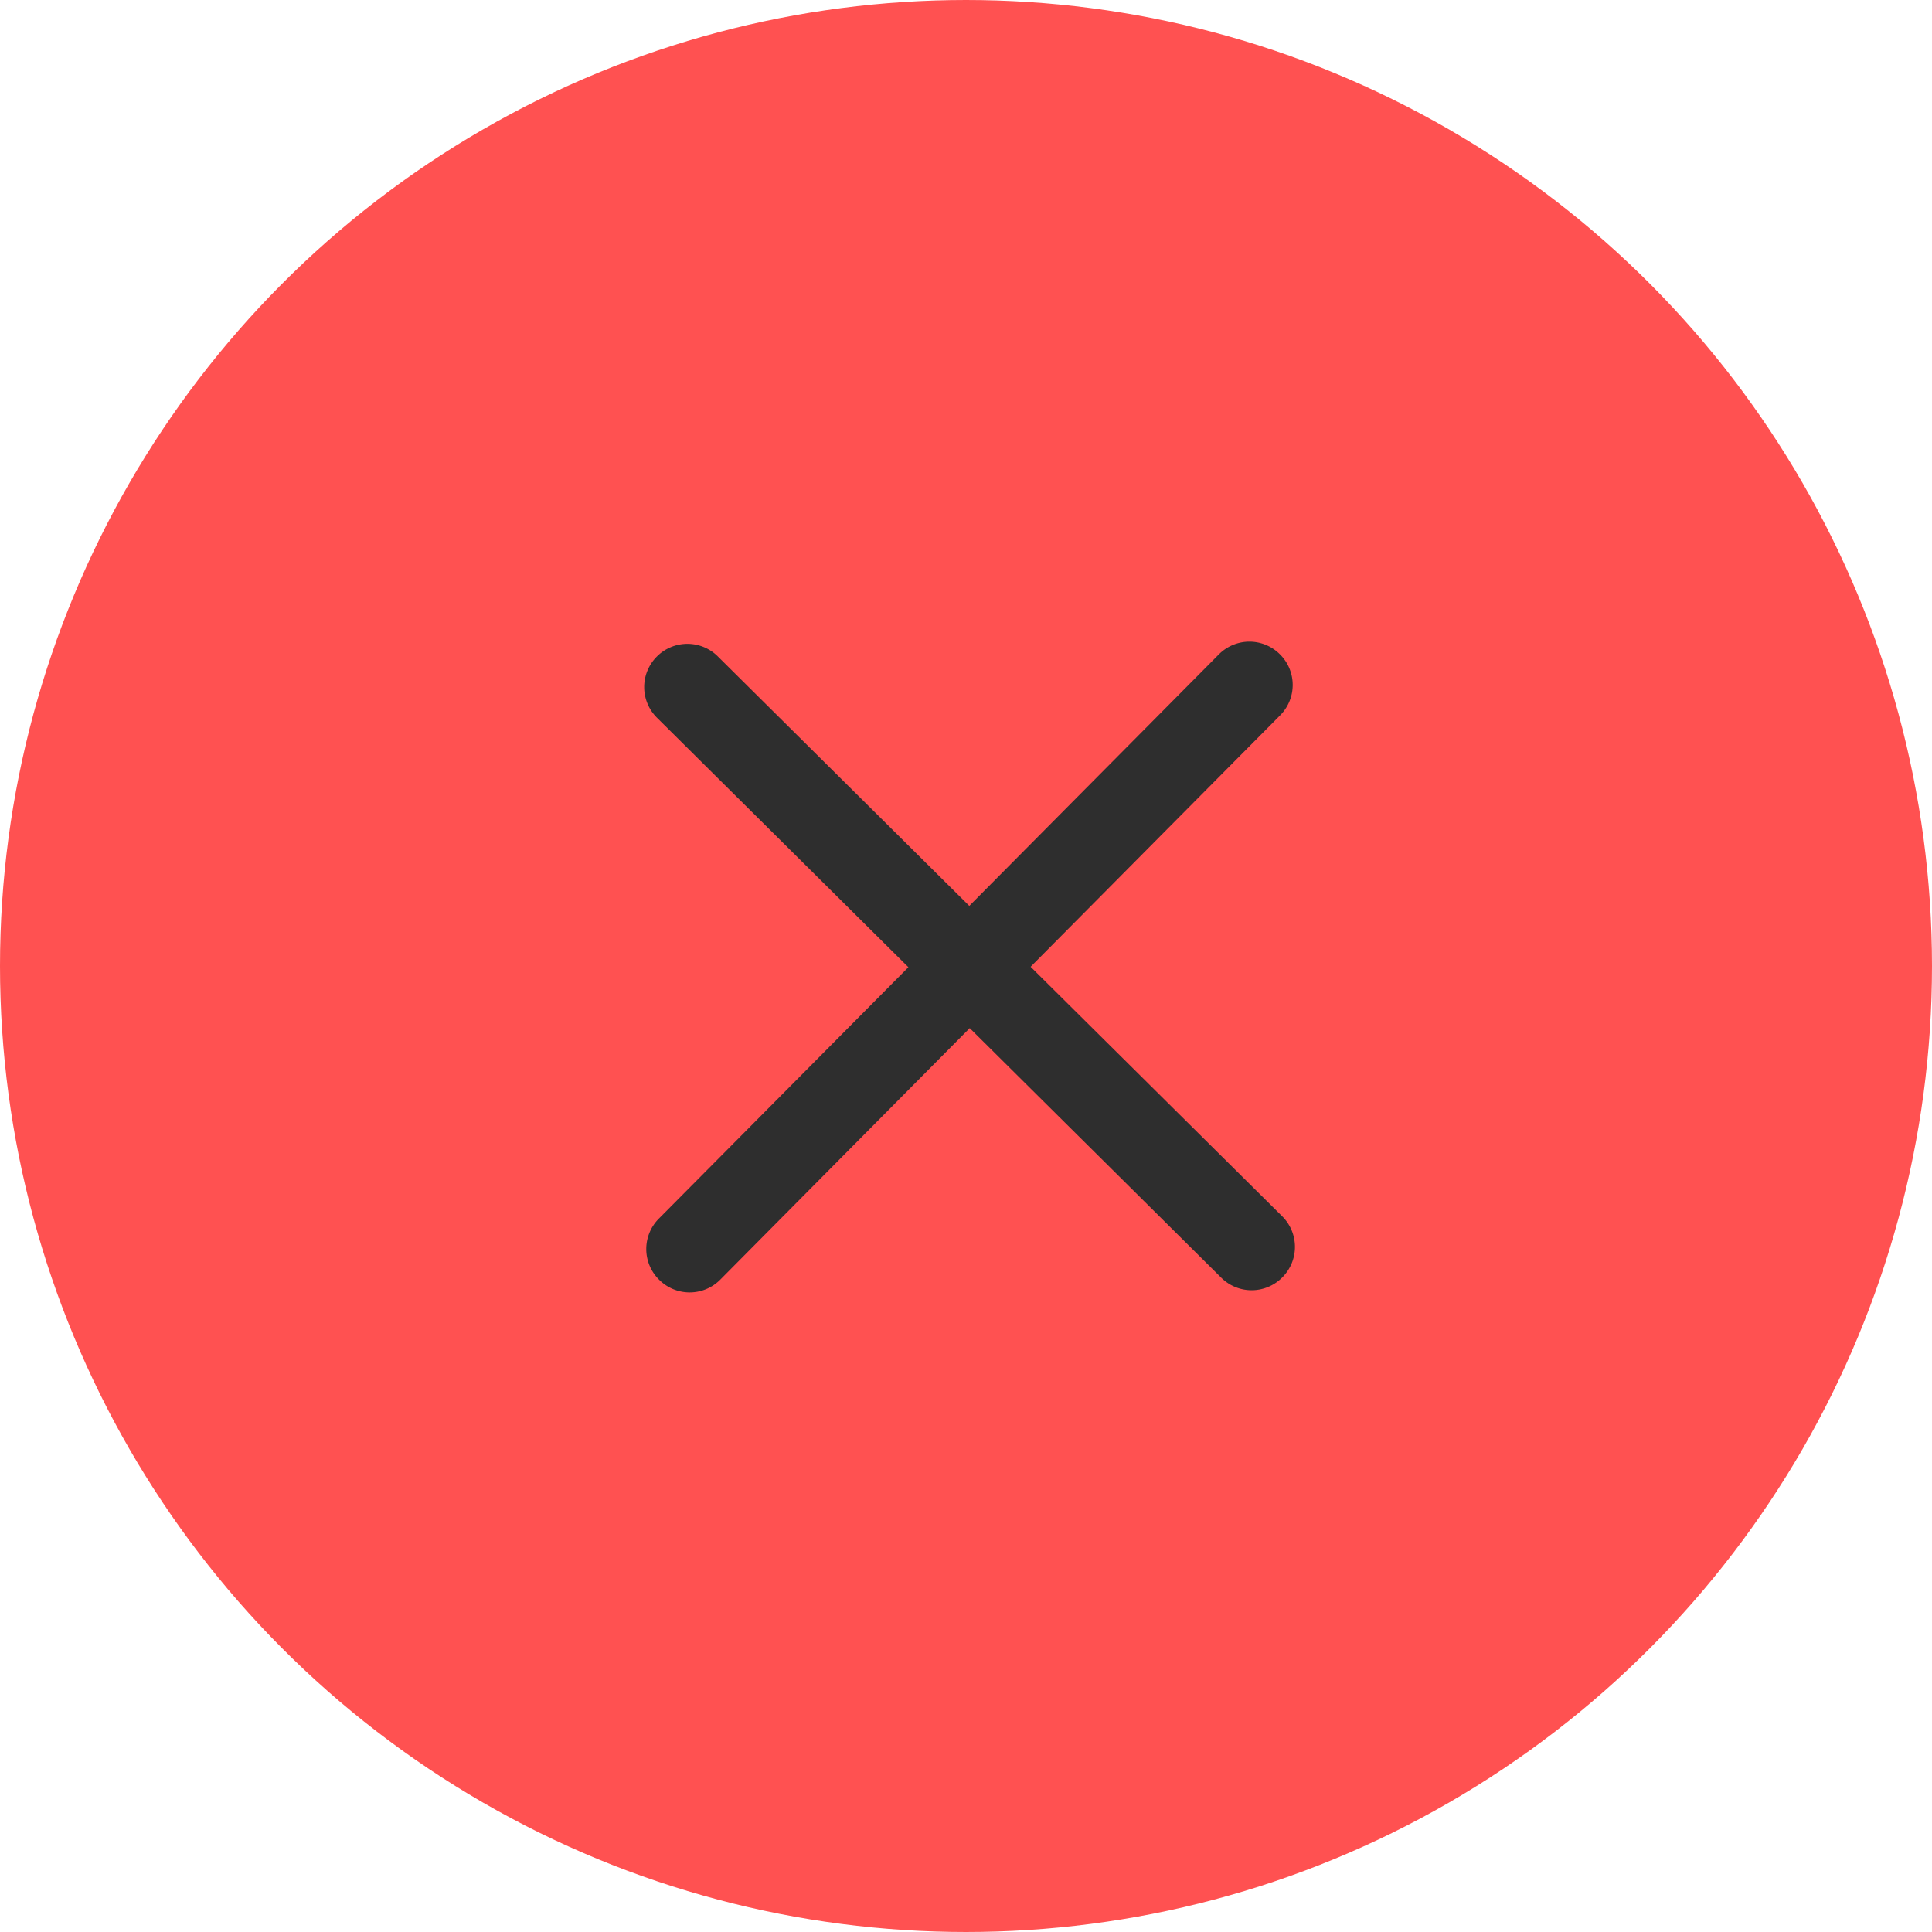 <svg width="27" height="27" viewBox="0 0 27 27" fill="none" xmlns="http://www.w3.org/2000/svg"><circle cx="13.5" cy="13.5" r="13" fill="#FF5151" stroke="#FF5151"/><path d="M9.212 17.885a.602.602 0 00.856-.004l3.484-3.513 3.513 3.486a.602.602 0 00.856-.003.602.602 0 00-.003-.854l-3.515-3.486 3.486-3.513a.602.602 0 00-.003-.855.602.602 0 00-.854.004l-3.486 3.513-3.514-3.486a.602.602 0 00-.854.003.603.603 0 00.004.854l3.513 3.486-3.487 3.513a.602.602 0 00.004.855z" fill="#2E2E2E"/></svg>